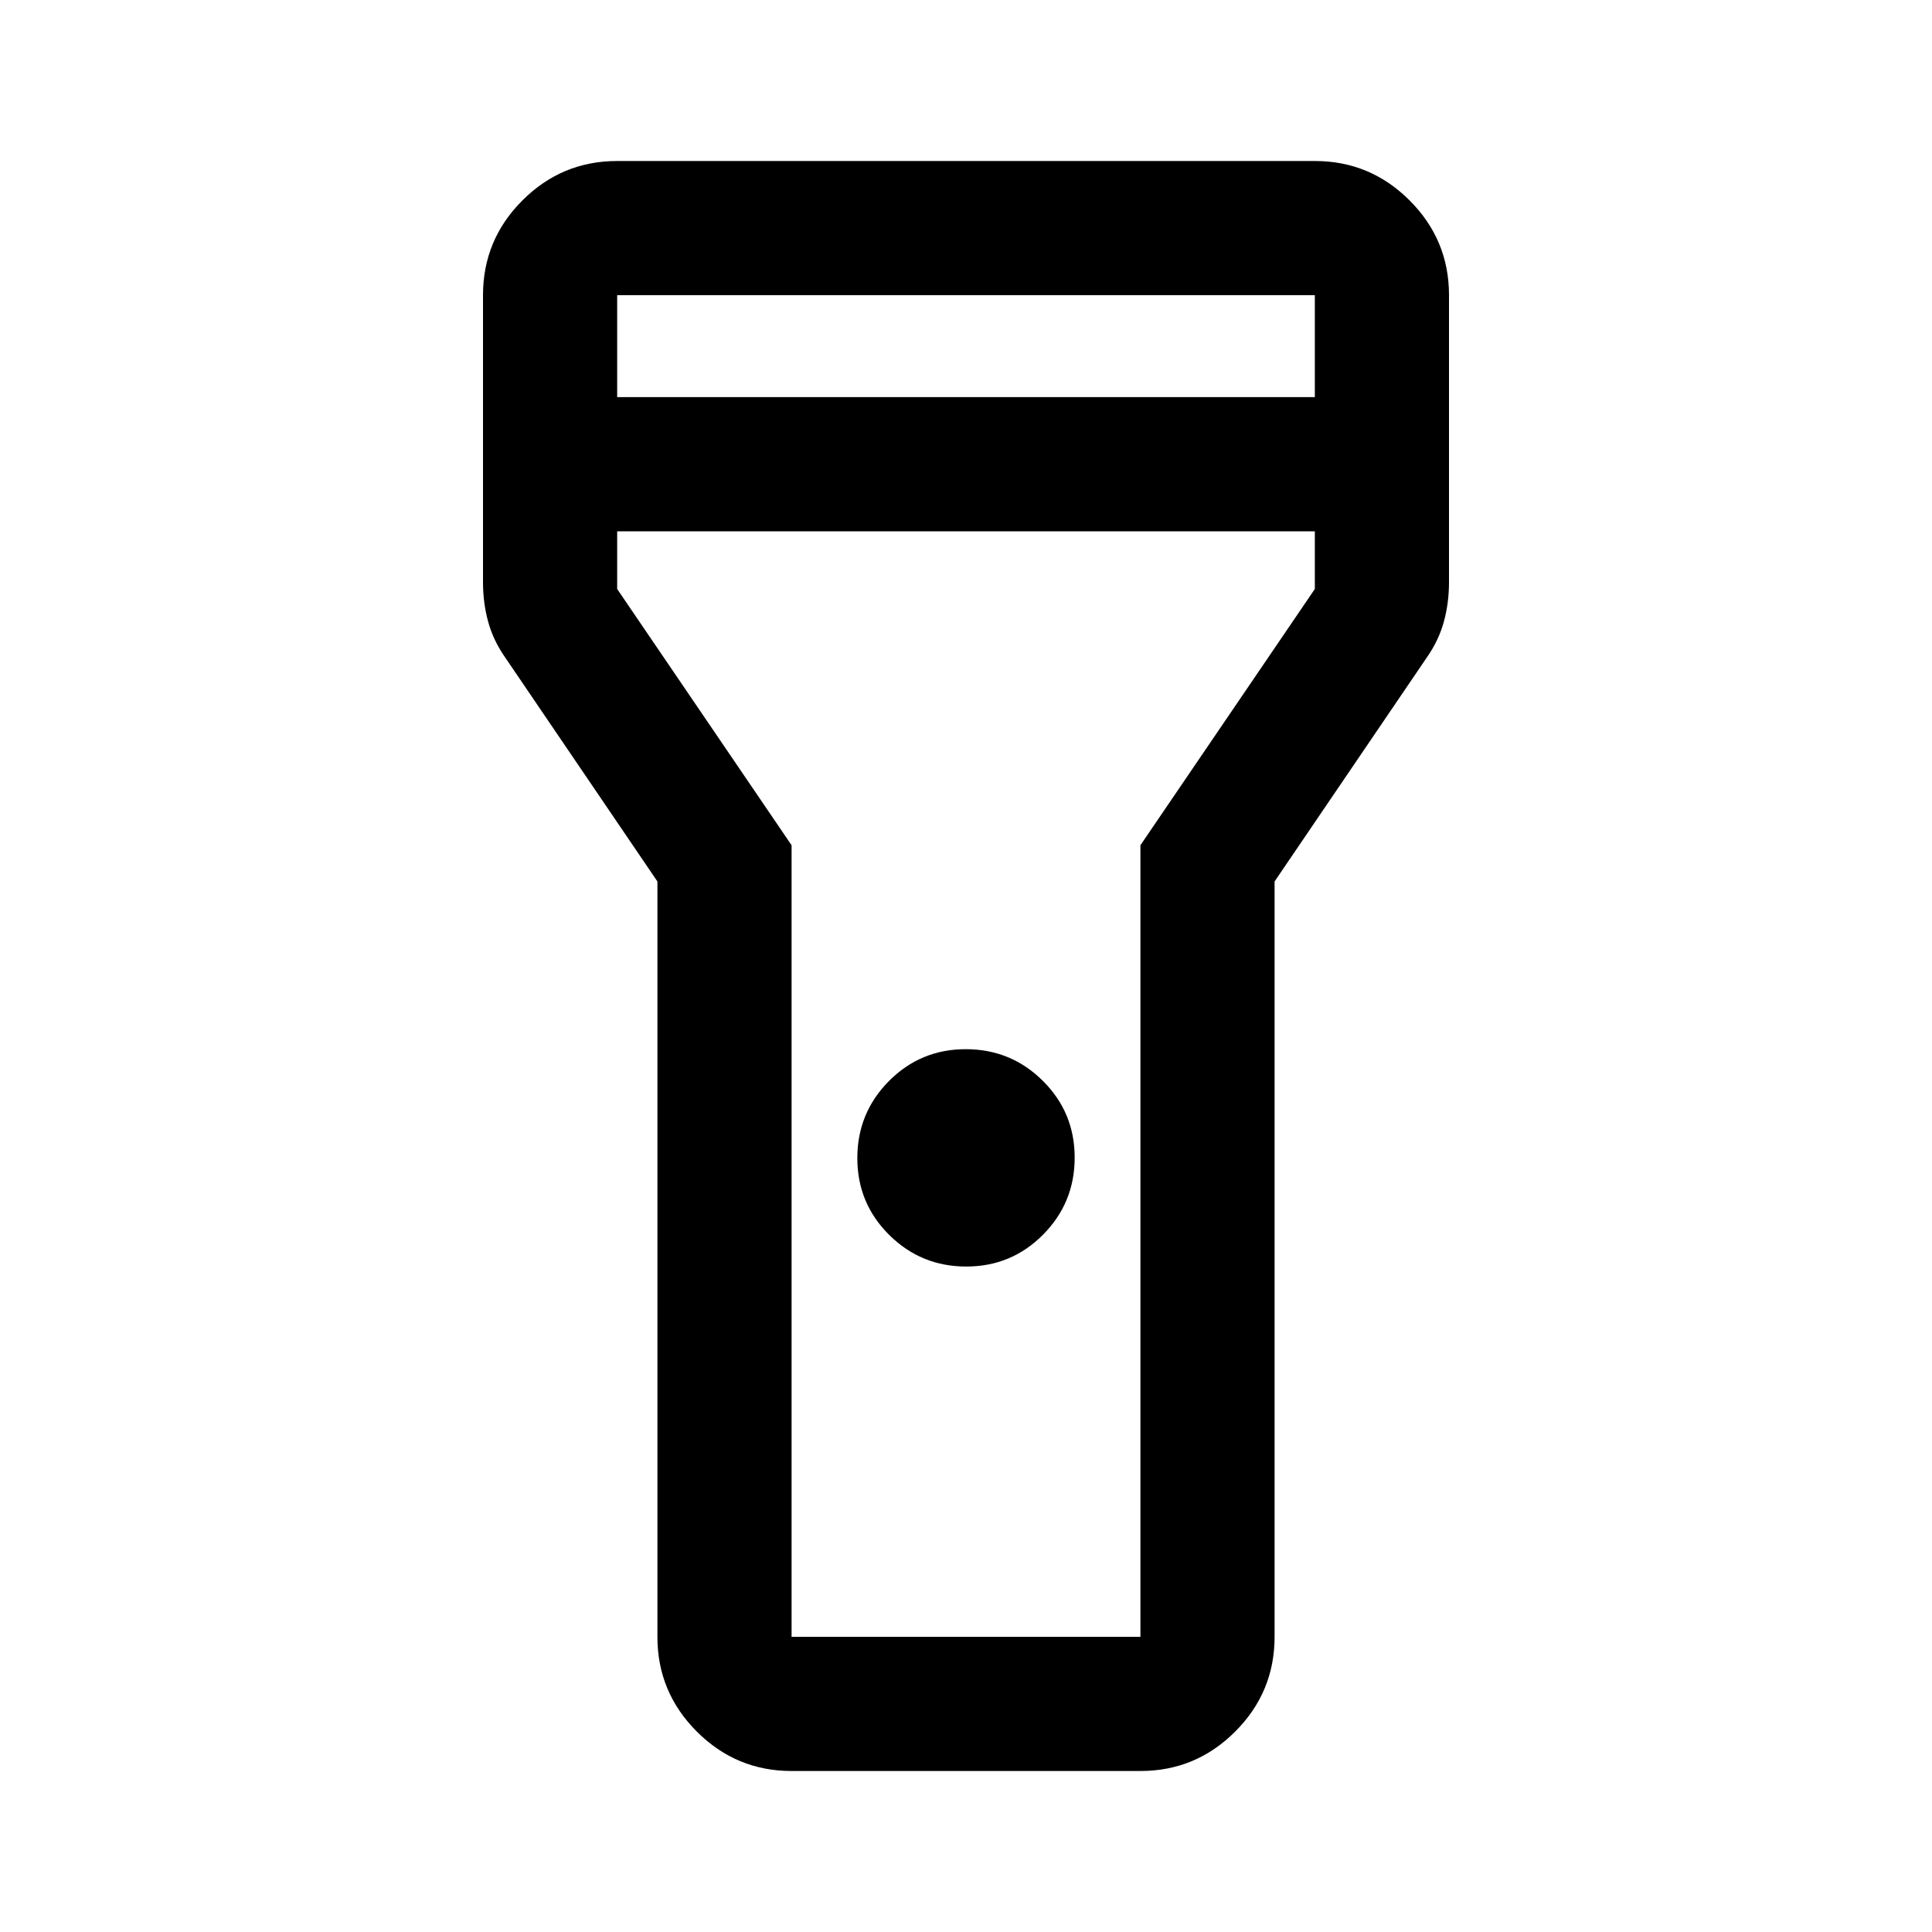 <svg xmlns="http://www.w3.org/2000/svg" height="40" viewBox="0 -960 960 960" width="40"><path d="M326.667-146.666V-522L251-633.334q-5.923-8.485-8.462-17.818Q240-660.485 240-670.667v-142.667q0-27.5 19.583-47.083T306.666-880h346.668q27.5 0 47.083 19.583T720-813.334v142.667q0 10.182-2.538 19.515-2.539 9.333-8.462 17.818L633.333-522v375.334q0 27.5-19.583 47.083T566.667-80H393.333q-27.5 0-47.083-19.583t-19.583-47.083Zm153.451-184q-22.451 0-38.285-15.716Q426-362.098 426-384.549q0-22.45 15.716-38.284 15.715-15.833 38.166-15.833 22.451 0 38.285 15.716Q534-407.235 534-384.784q0 22.451-15.716 38.284-15.715 15.834-38.166 15.834ZM306.666-762.667h346.668v-50.667H306.666v50.667ZM653.334-696H306.666v28.667L393.333-540v393.334h173.334V-540l86.667-127.333V-696ZM480-480Z"/></svg>